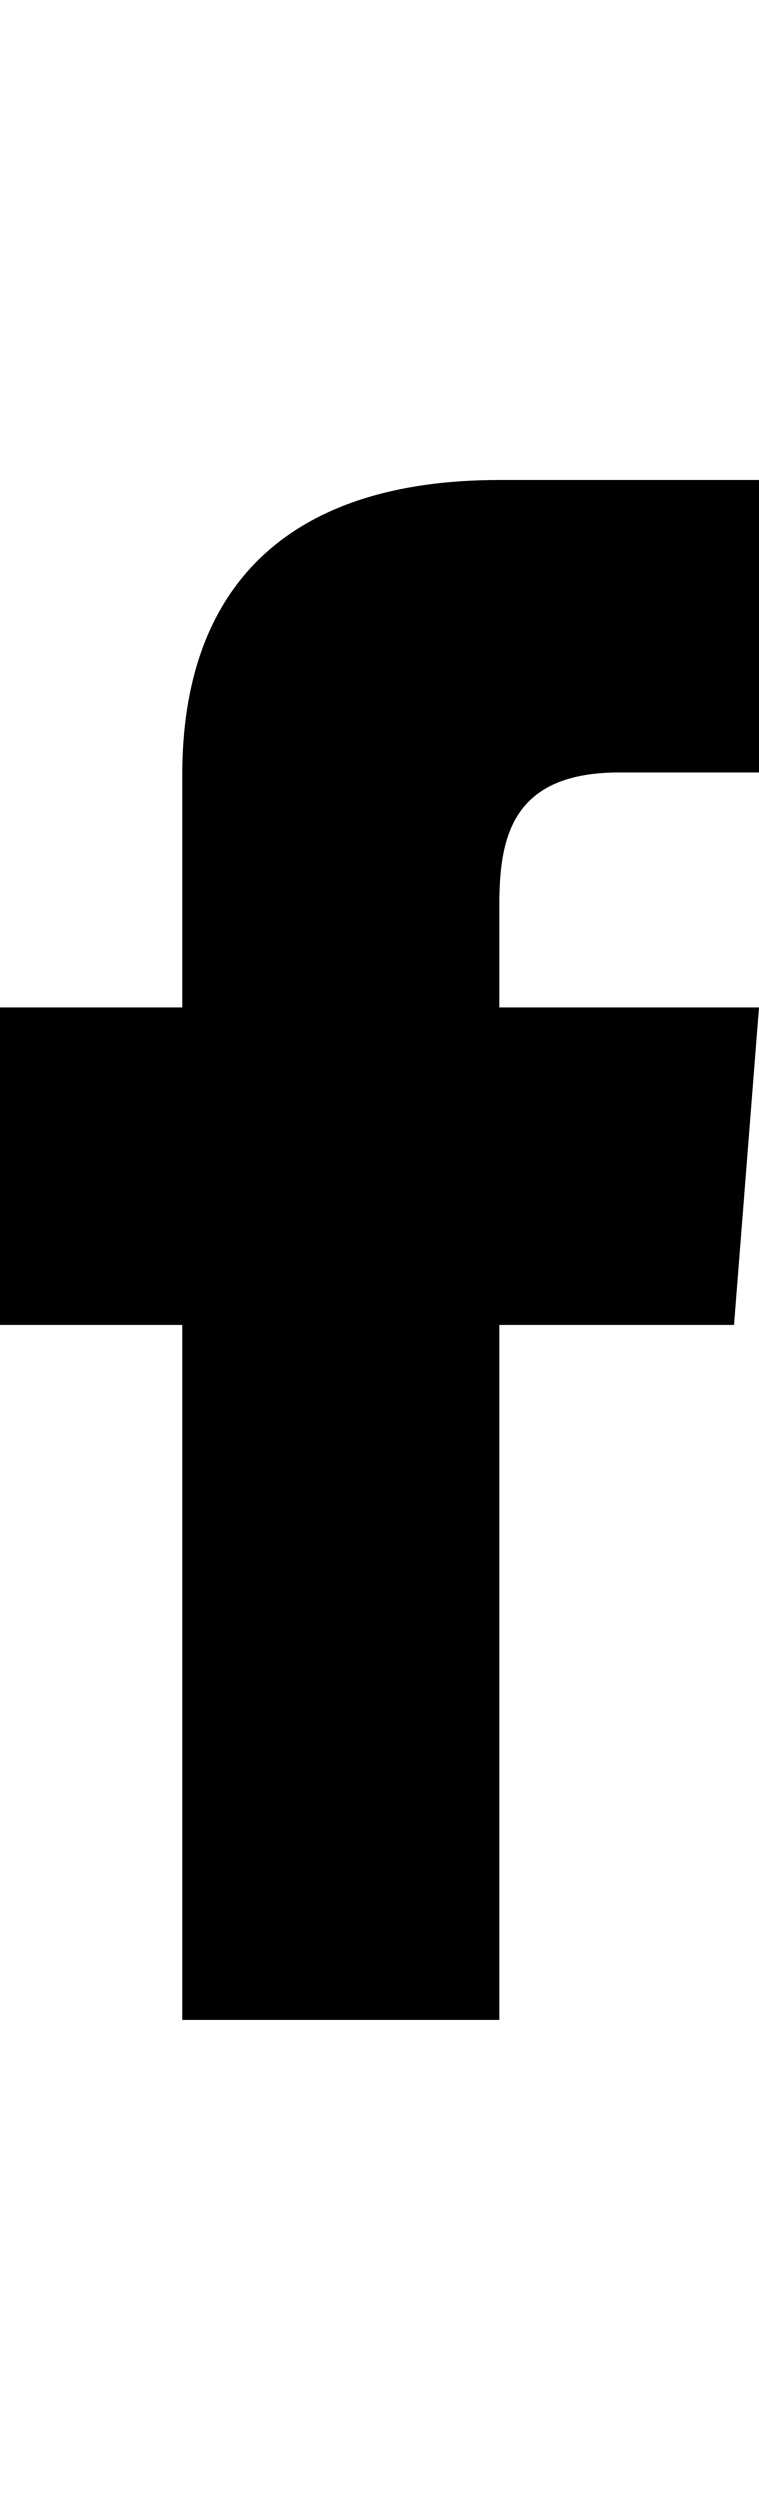 <svg height="1000px" width="304px" xmlns="http://www.w3.org/2000/svg">
  <g>
    <path d="M304 309c0 0 -56 0 -56 0c-43 0 -48 26 -48 53c0 0 0 41 0 41c0 0 104 0 104 0c0 0 -10 127 -10 127c0 0 -94 0 -94 0c0 0 0 278 0 278c0 0 -127 0 -127 0c0 0 0 -278 0 -278c0 0 -73 0 -73 0c0 0 0 -127 0 -127c0 0 73 0 73 0c0 0 0 -93 0 -93c0 -76 43 -118 127 -118c0 0 104 0 104 0c0 0 0 117 0 117c0 0 0 0 0 0" />
  </g>
</svg>